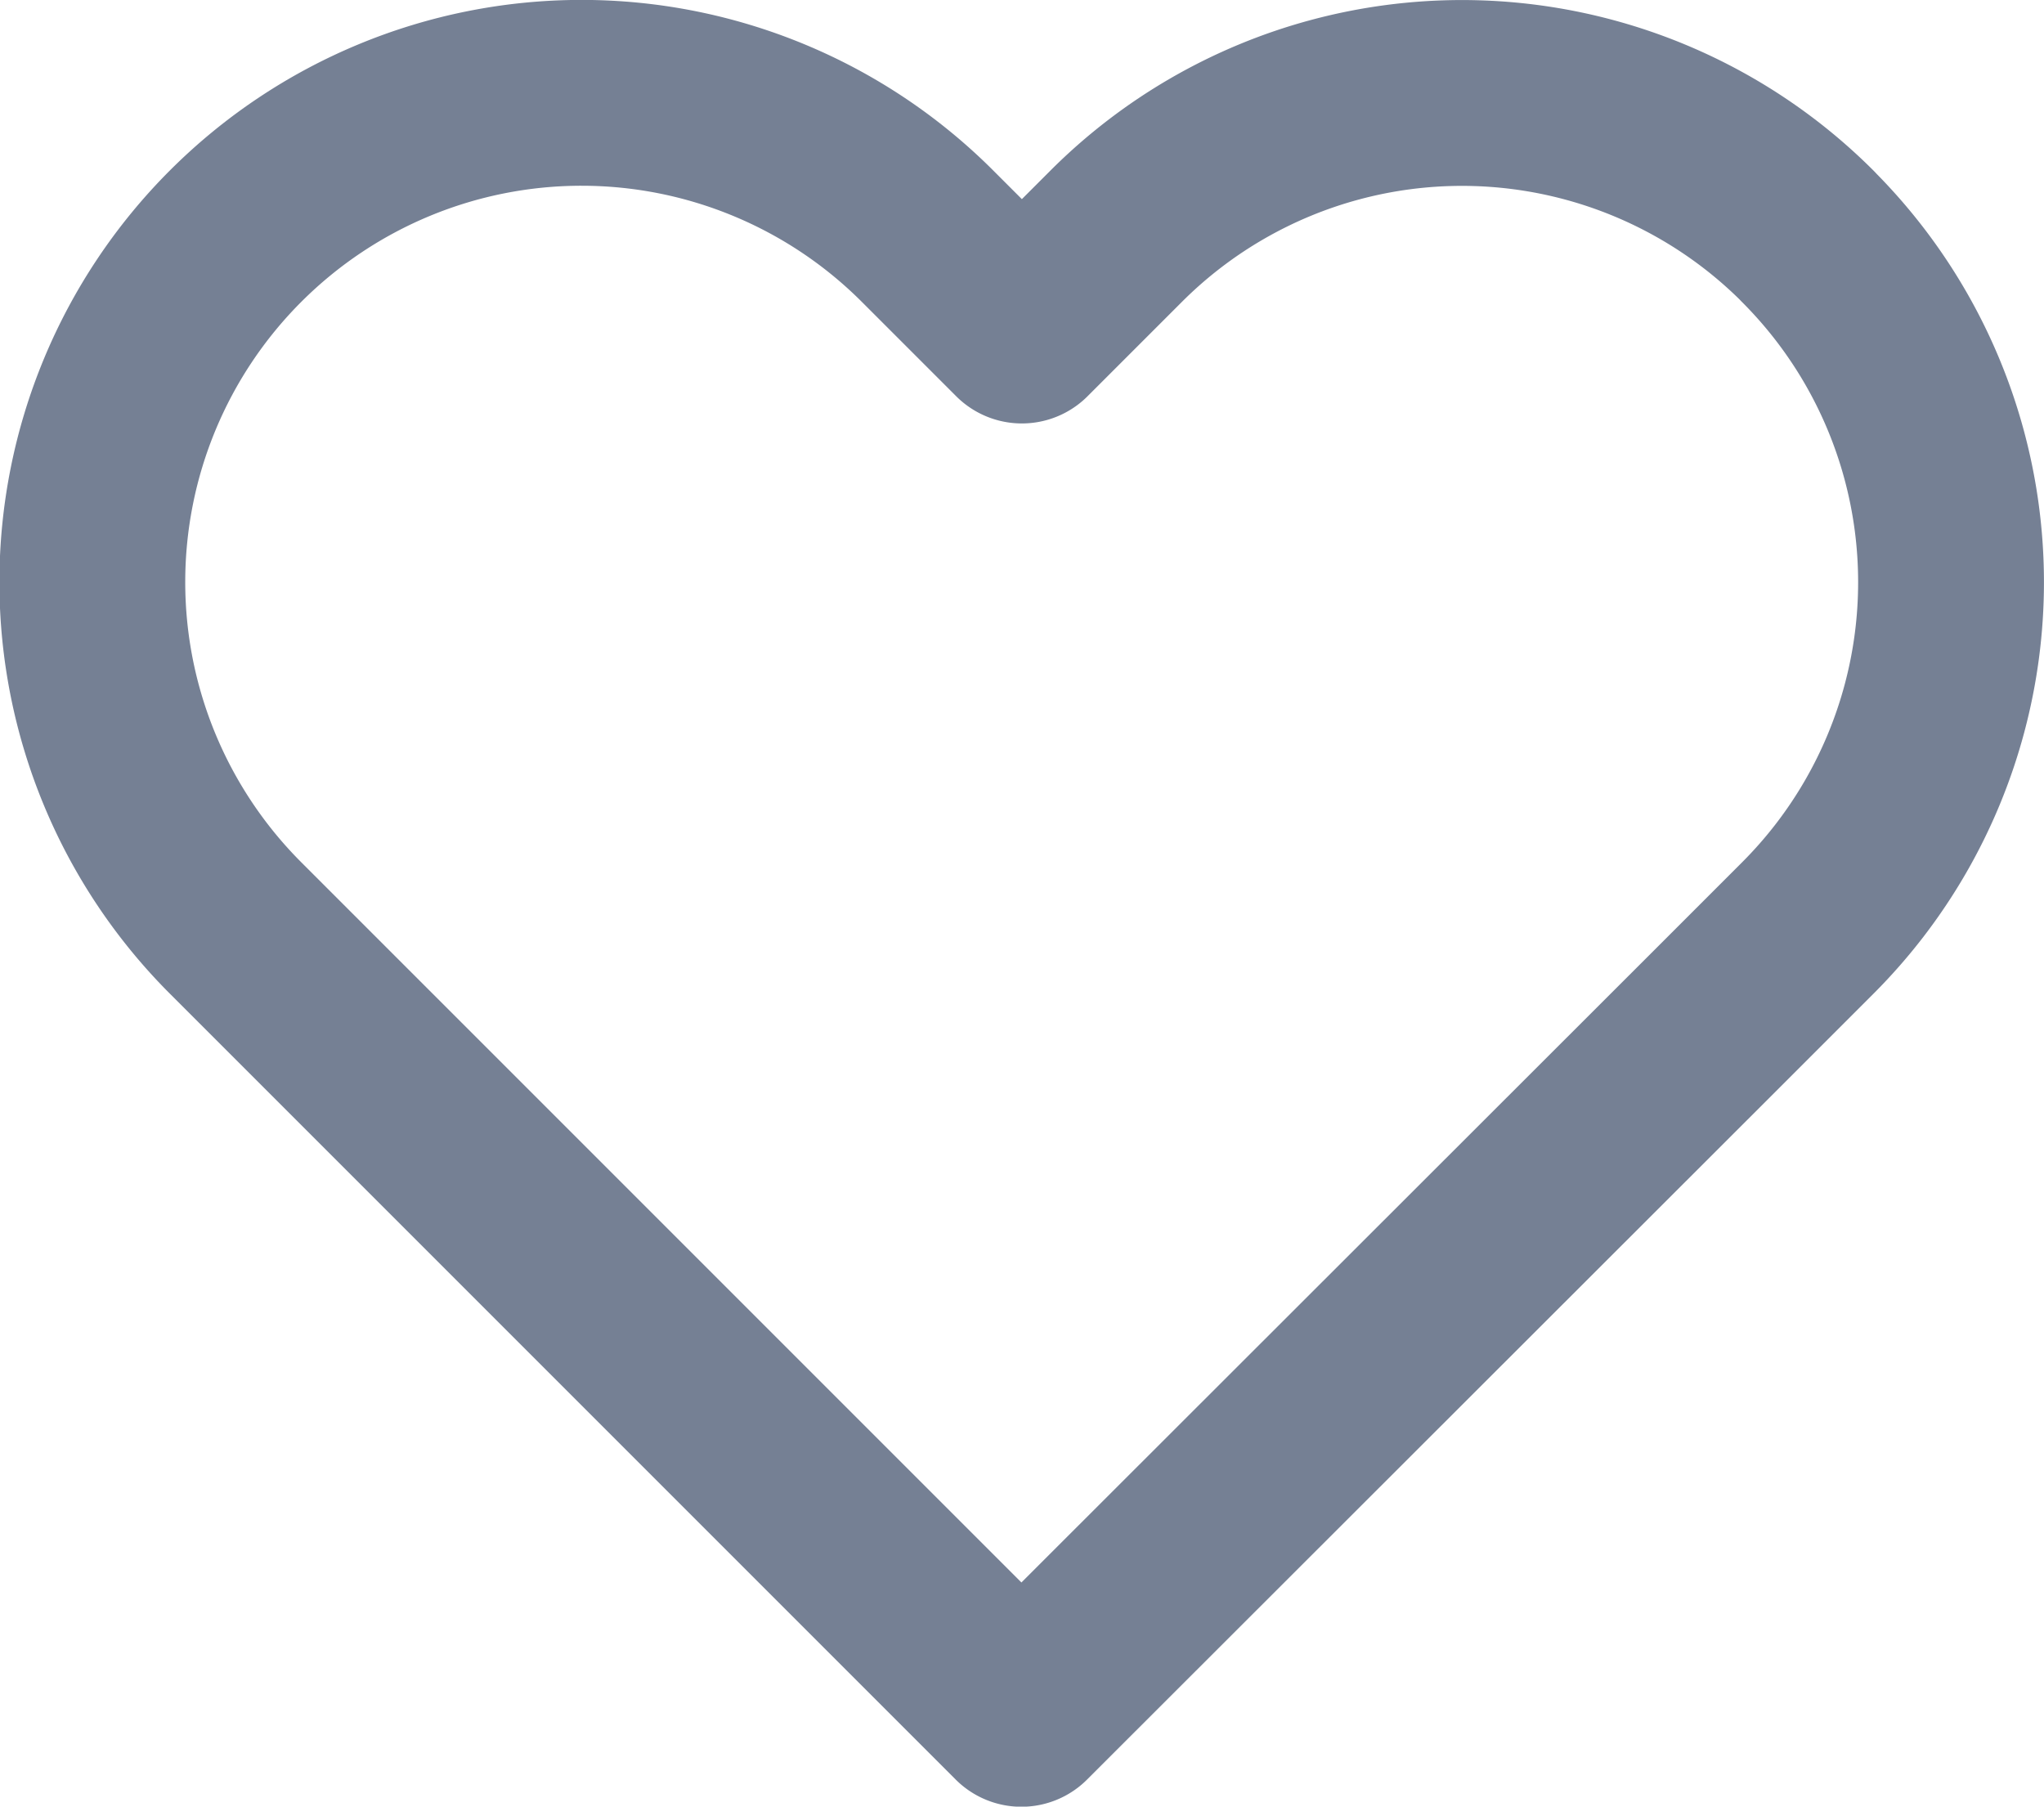 <svg xmlns="http://www.w3.org/2000/svg" width="16.5" height="14.583" viewBox="0 0 16.5 14.583">
  <path id="heart_7_" data-name="heart (7)" d="M15.392,4.155a3.947,3.947,0,0,0-5.583,0l-.761.761-.761-.761A3.948,3.948,0,0,0,2.7,9.738l.761.761,5.583,5.583L14.631,10.5l.761-.761a3.947,3.947,0,0,0,0-5.583Z" transform="translate(-0.799 -2.248)" fill="none" stroke="#758094" stroke-linecap="round" stroke-linejoin="round" stroke-width="1.5"/>
</svg>
